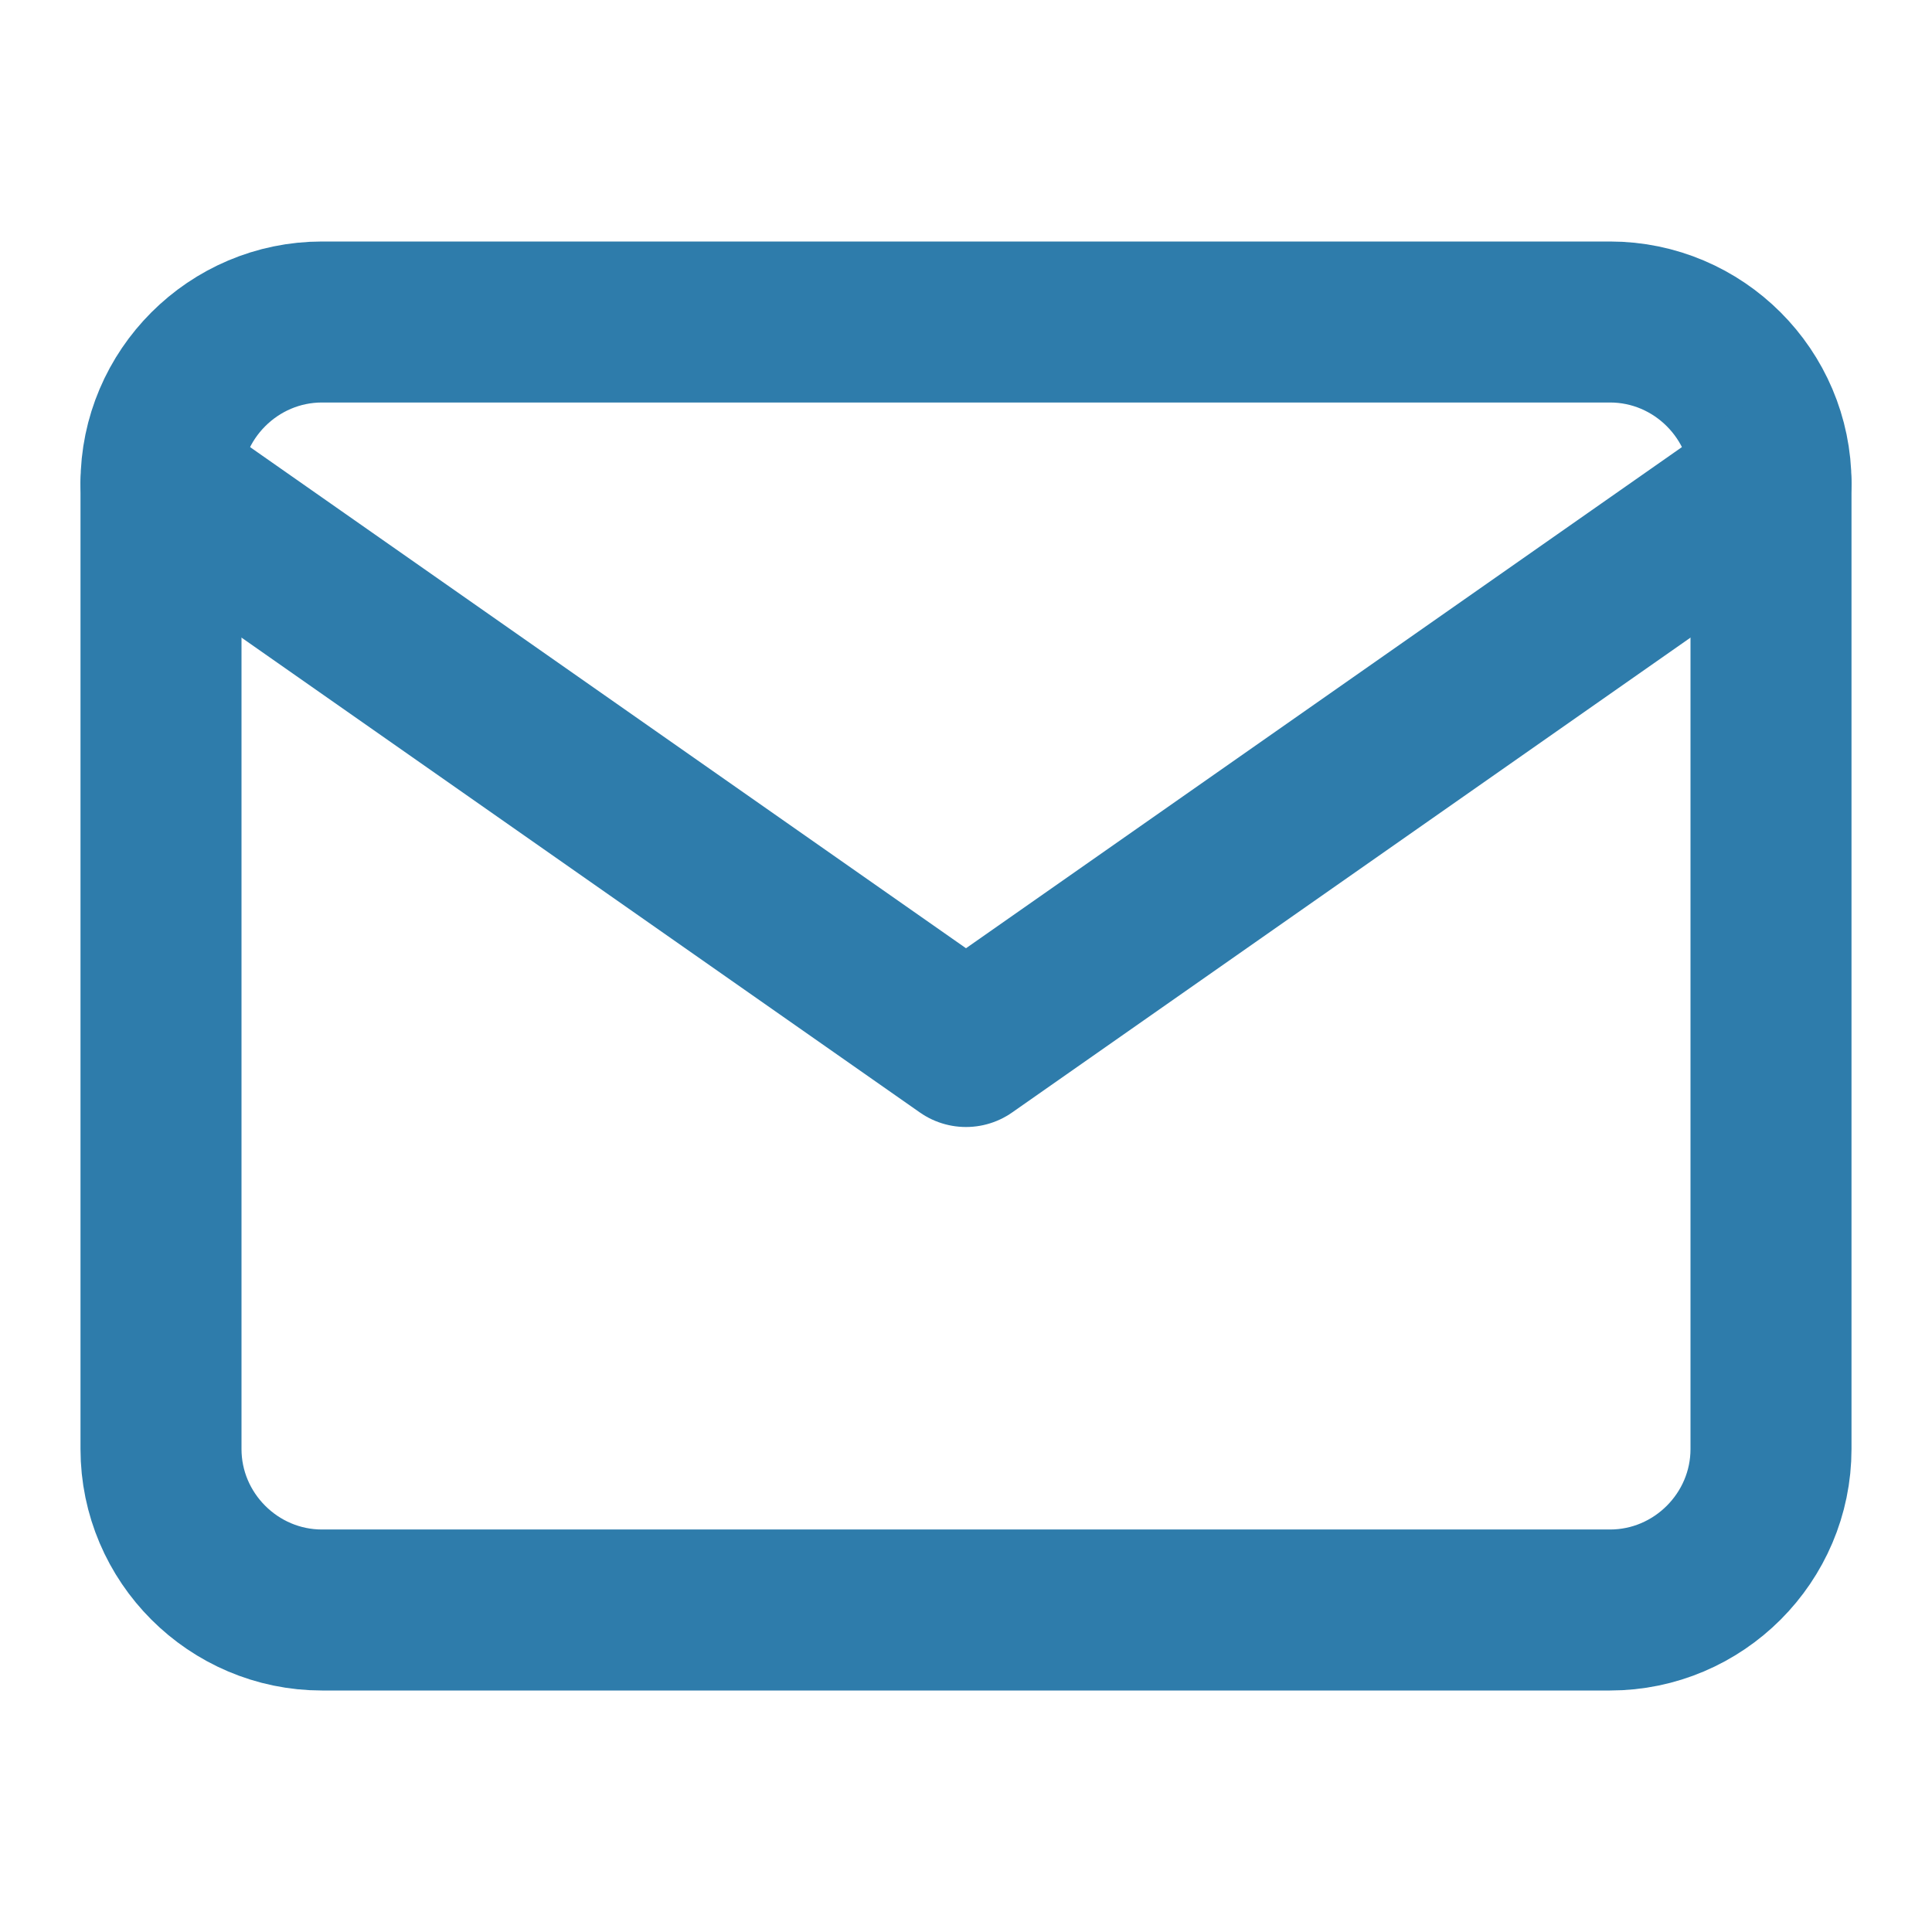 <svg width="24" height="24" viewBox="0 0 24 24" fill="none" xmlns="http://www.w3.org/2000/svg">
<path d="M4 4H20C21.1 4 22 4.9 22 6V18C22 19.1 21.1 20 20 20H4C2.9 20 2 19.1 2 18V6C2 4.9 2.9 4 4 4Z" stroke="#2E7CAB" stroke-width="2" stroke-linecap="round" stroke-linejoin="round"/>
<path d="M22 6L12 13L2 6" stroke="#2E7CAB" stroke-width="2" stroke-linecap="round" stroke-linejoin="round"/>
</svg>
